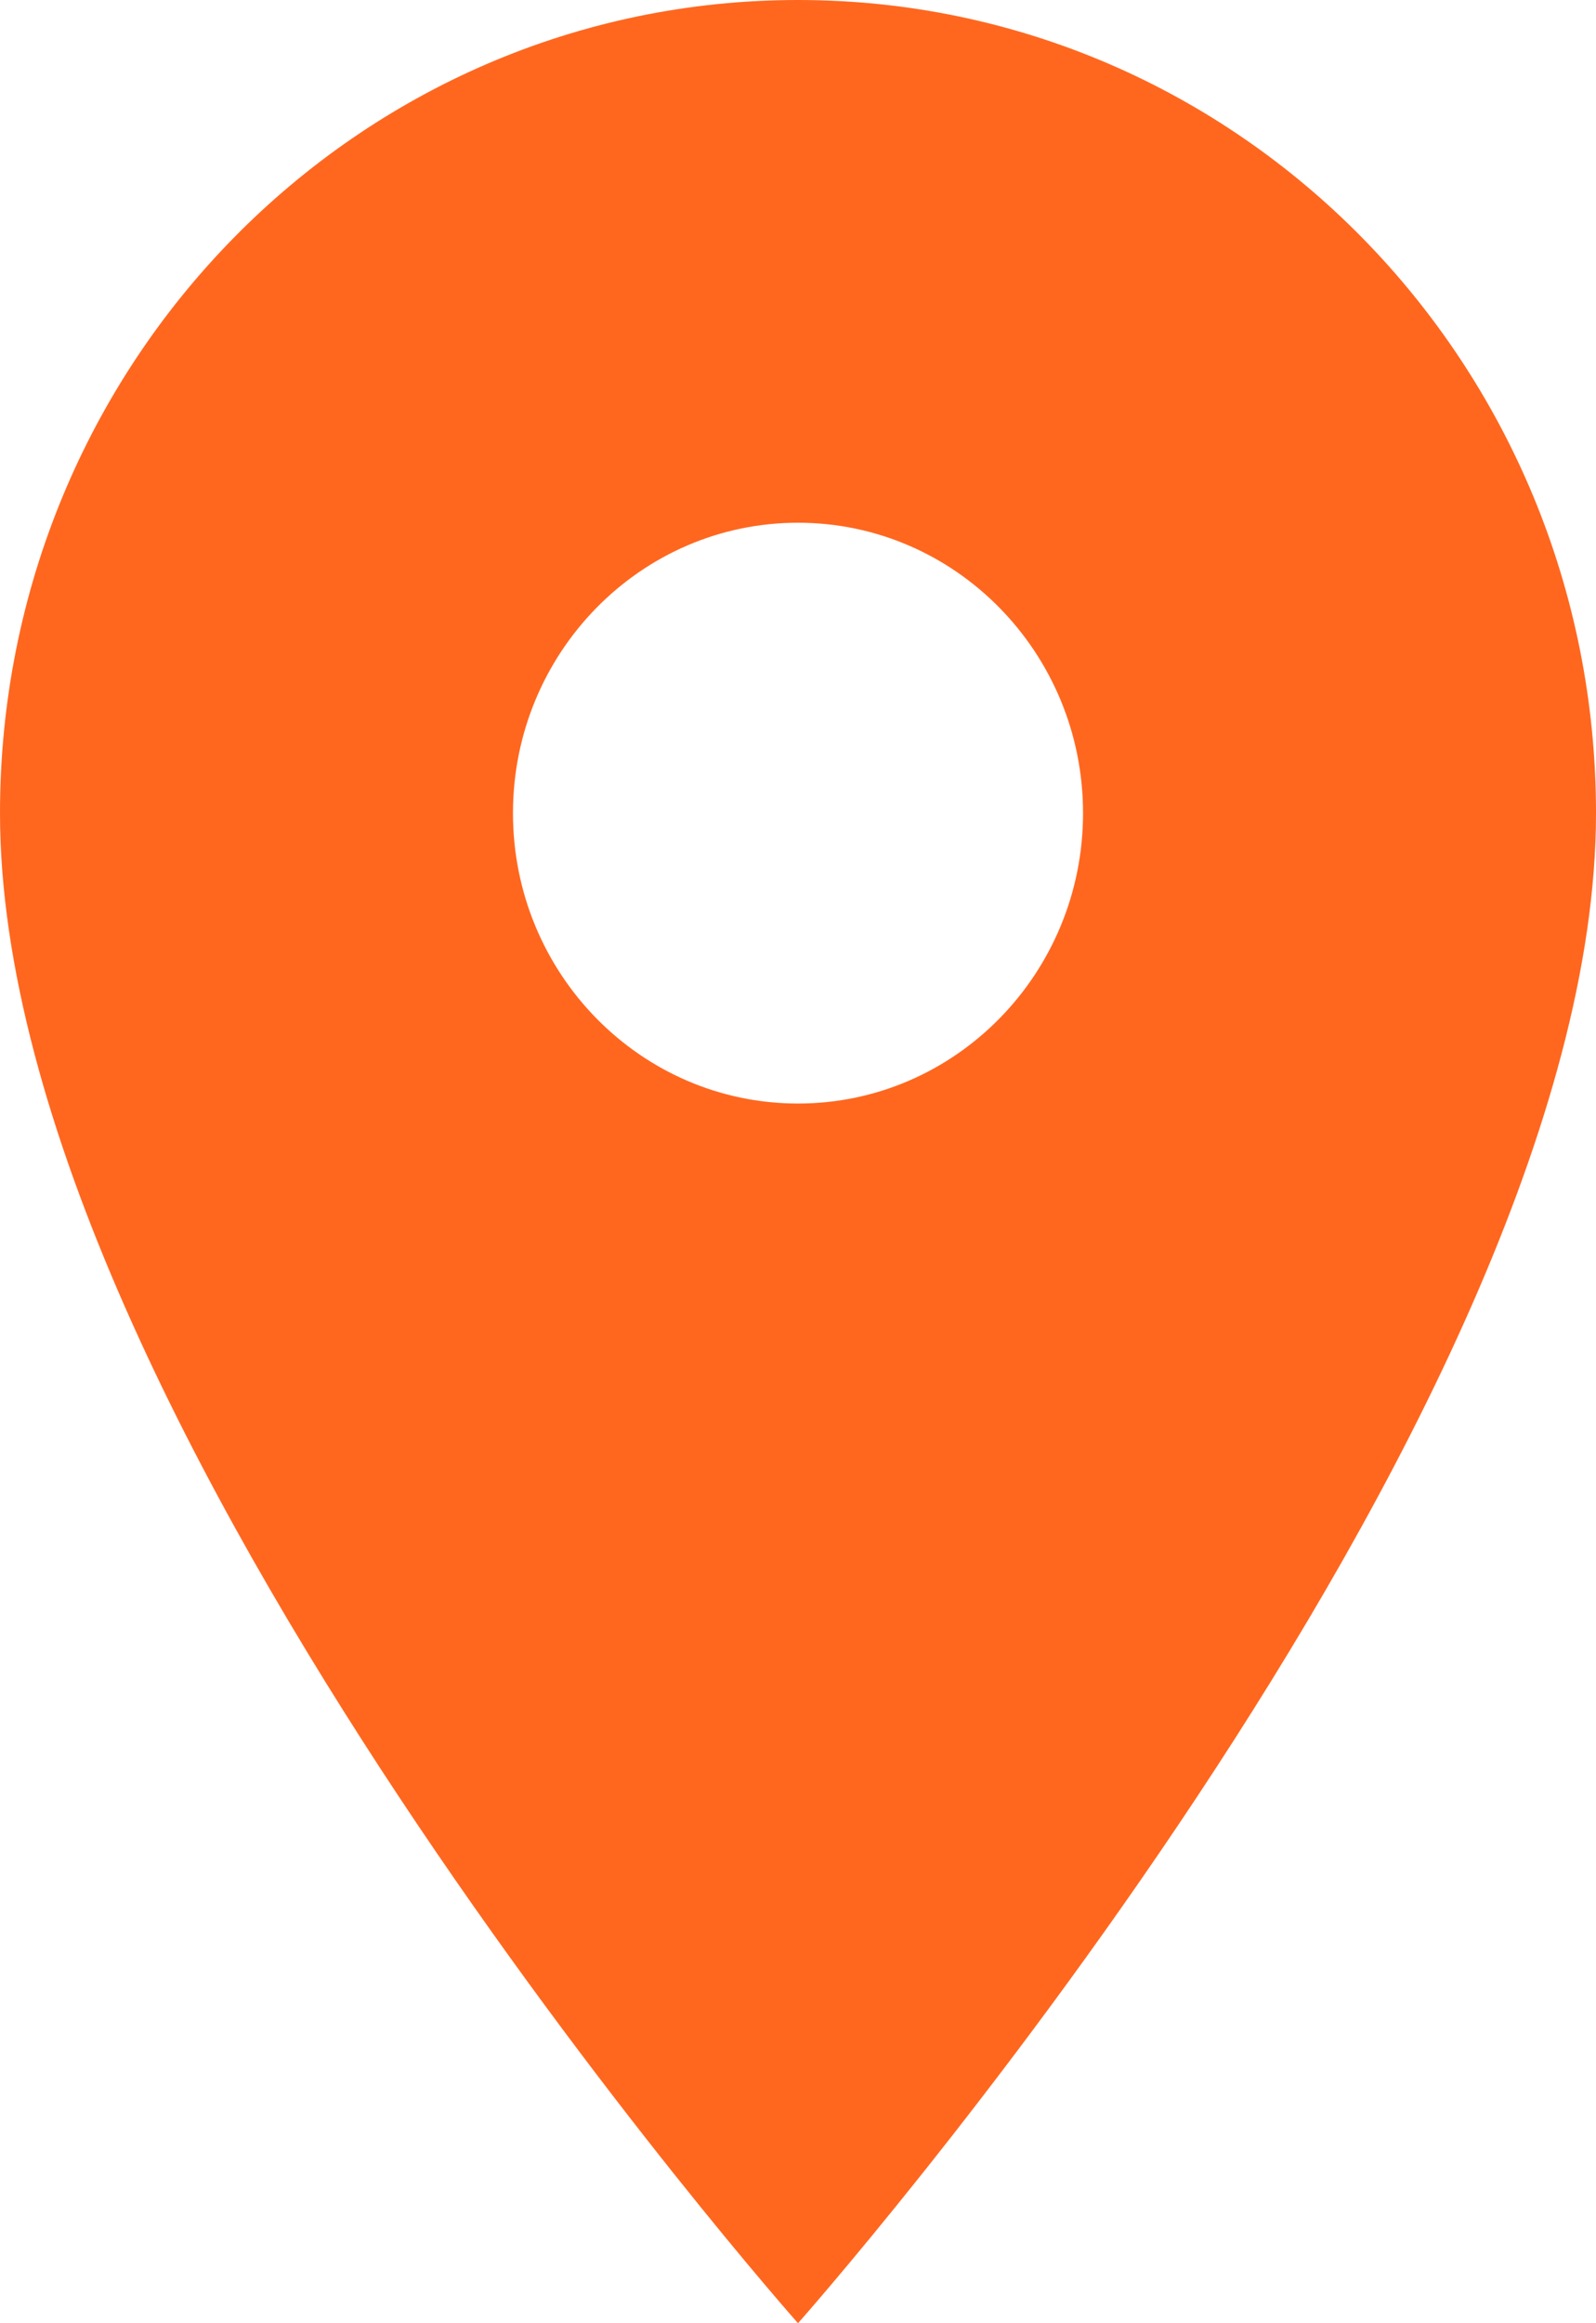 <svg width="22" height="32" viewBox="0 0 22 32" fill="none" xmlns="http://www.w3.org/2000/svg">
<path d="M11 0C4.919 0 0 5.008 0 11.2C0 19.6 11 32 11 32C11 32 22 19.6 22 11.2C22 5.008 17.081 0 11 0ZM11 15.2C8.831 15.2 7.071 13.408 7.071 11.2C7.071 8.992 8.831 7.2 11 7.2C13.169 7.2 14.929 8.992 14.929 11.2C14.929 13.408 13.169 15.2 11 15.2Z" fill="#FF671F"/>
</svg>

